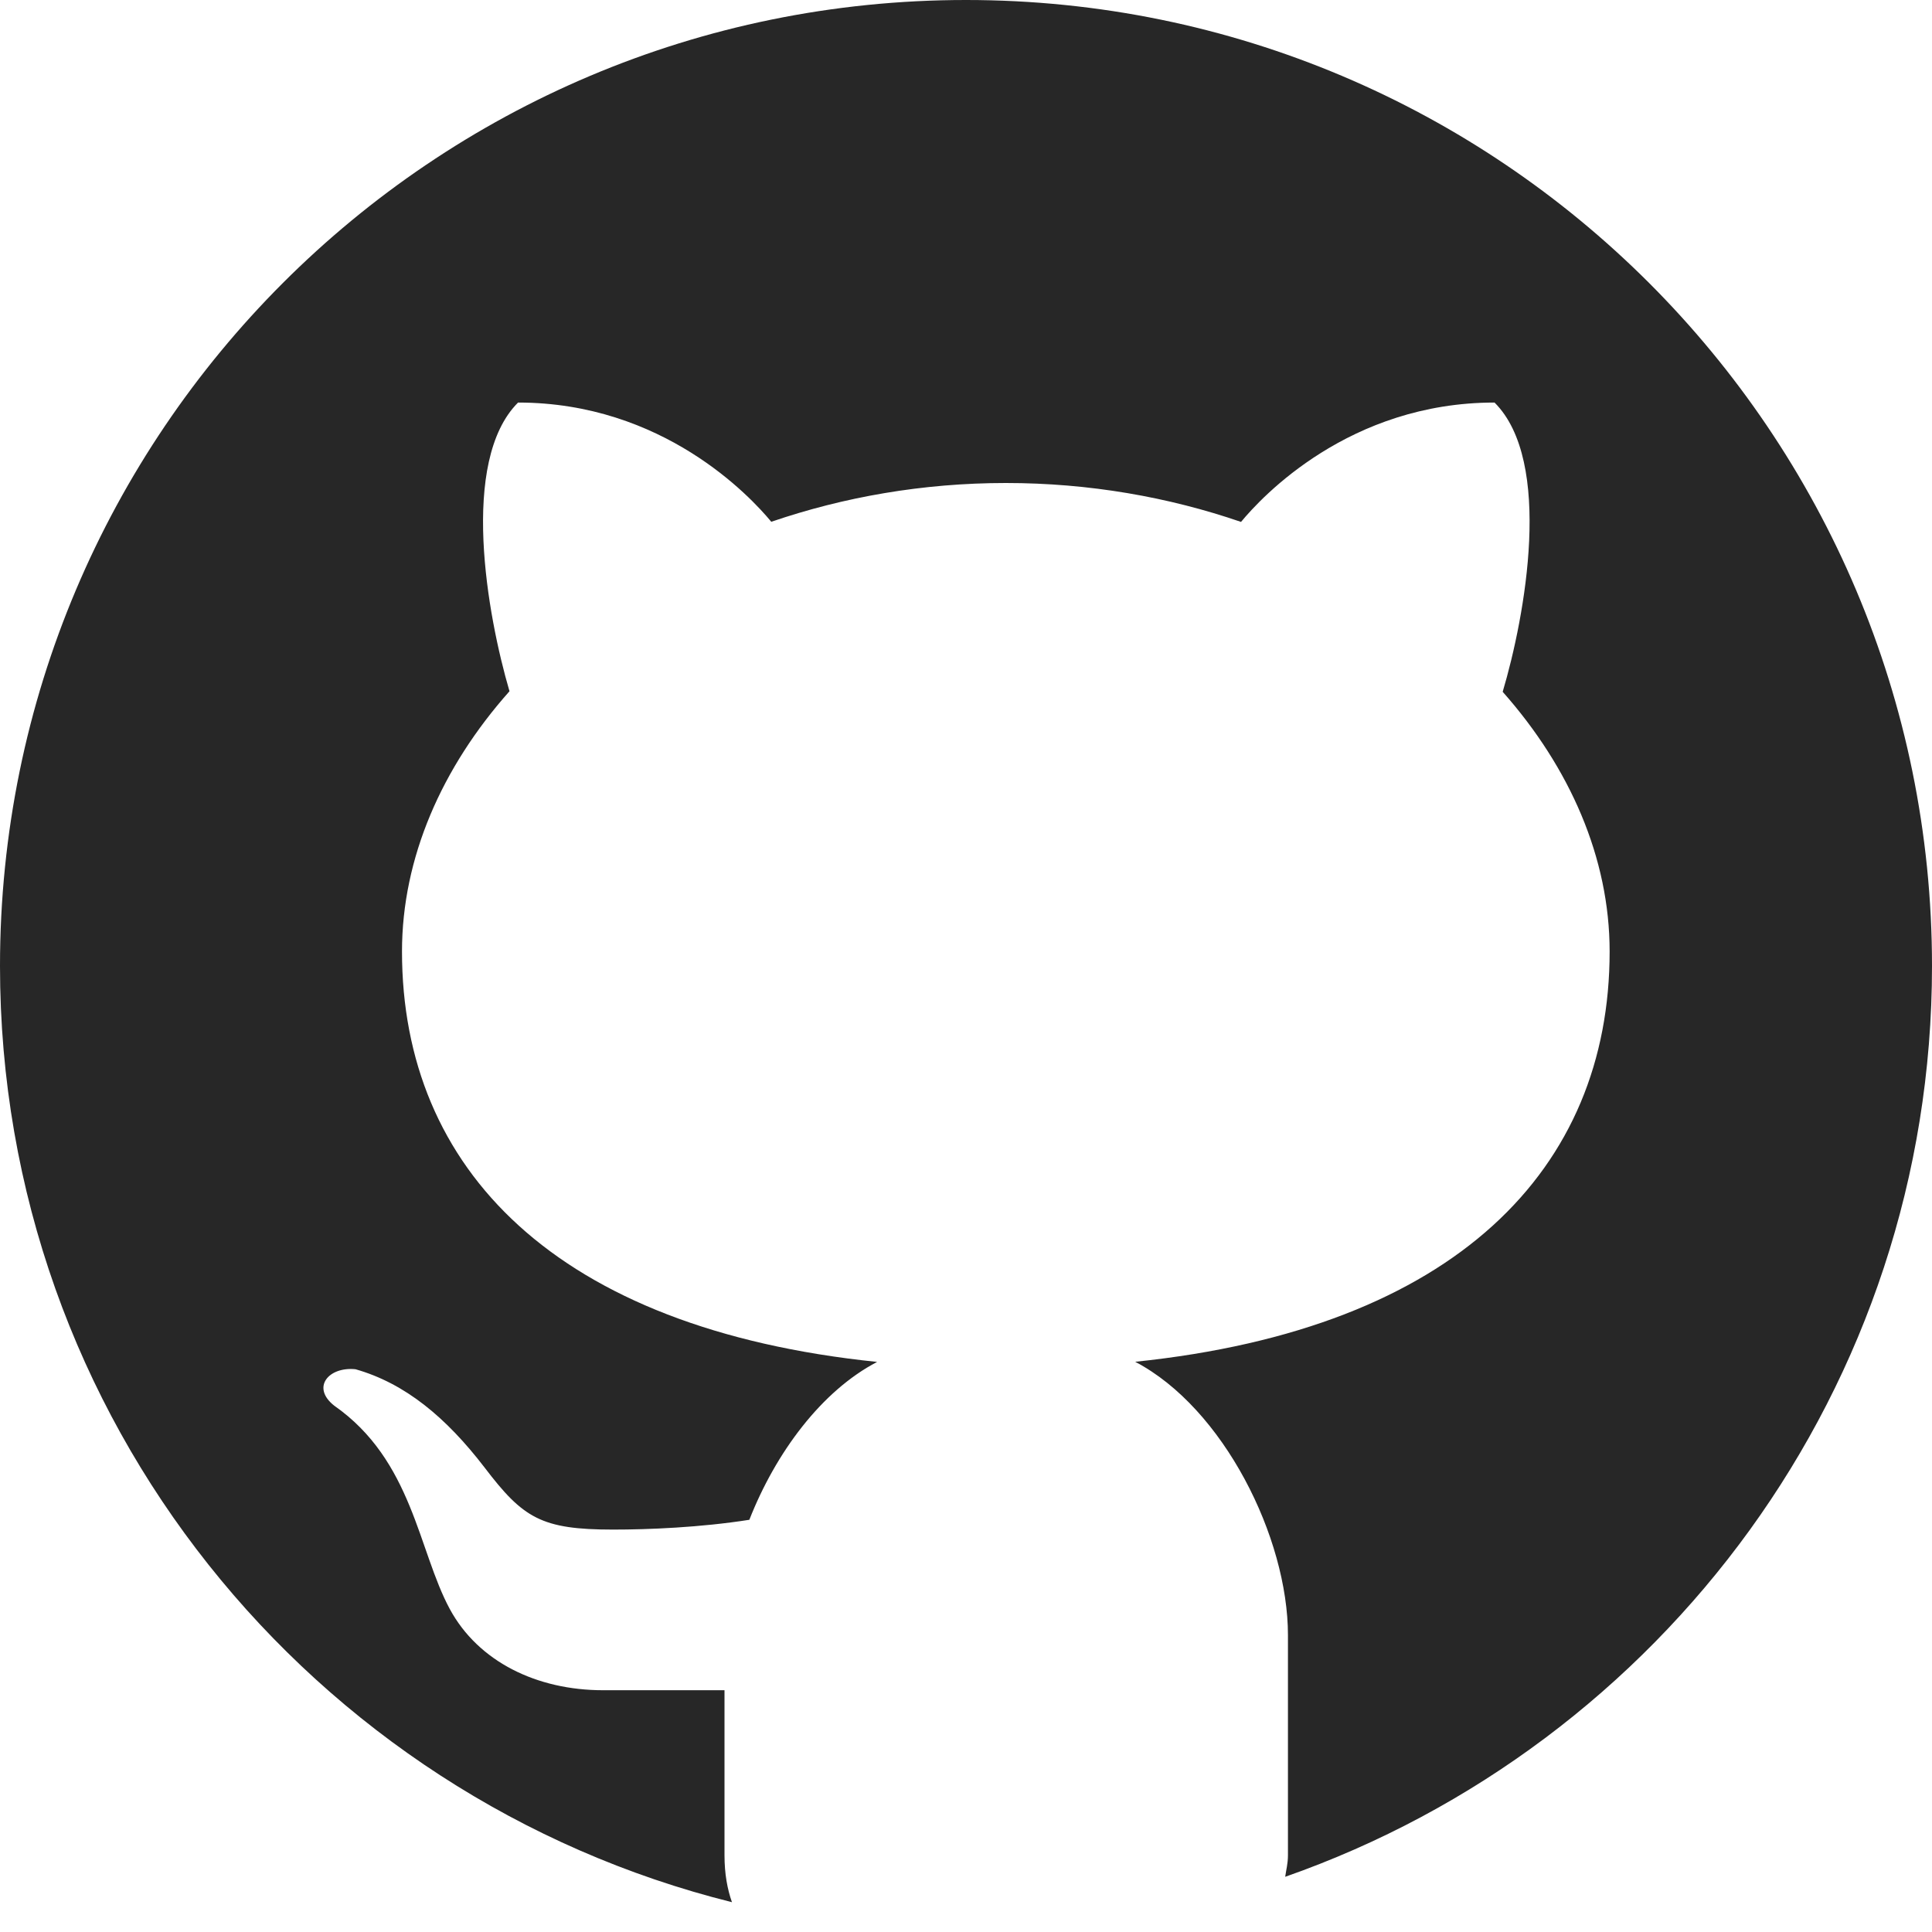 <svg width="14" height="14" viewBox="0 0 14 14" fill="none" xmlns="http://www.w3.org/2000/svg">
<path d="M7 0C3.134 0 0 3.134 0 7C0 10.28 2.259 13.025 5.304 13.784C5.271 13.69 5.25 13.58 5.25 13.444V12.248C4.966 12.248 4.49 12.248 4.37 12.248C3.891 12.248 3.466 12.042 3.259 11.659C3.03 11.234 2.99 10.583 2.422 10.186C2.253 10.053 2.382 9.902 2.576 9.922C2.935 10.024 3.232 10.27 3.512 10.635C3.791 11.001 3.922 11.084 4.443 11.084C4.696 11.084 5.074 11.069 5.43 11.013C5.621 10.527 5.952 10.08 6.356 9.869C4.025 9.629 2.913 8.469 2.913 6.895C2.913 6.217 3.201 5.561 3.692 5.009C3.531 4.461 3.329 3.342 3.754 2.917C4.803 2.917 5.437 3.597 5.589 3.781C6.112 3.602 6.686 3.5 7.289 3.5C7.893 3.5 8.469 3.602 8.993 3.782C9.144 3.599 9.778 2.917 10.83 2.917C11.257 3.343 11.052 4.466 10.889 5.013C11.377 5.564 11.664 6.218 11.664 6.895C11.664 8.468 10.553 9.627 8.226 9.868C8.866 10.203 9.333 11.142 9.333 11.849V13.444C9.333 13.505 9.32 13.549 9.313 13.6C12.041 12.644 14 10.054 14 7C14 3.134 10.866 0 7 0Z" fill="#272727"/>
</svg>

